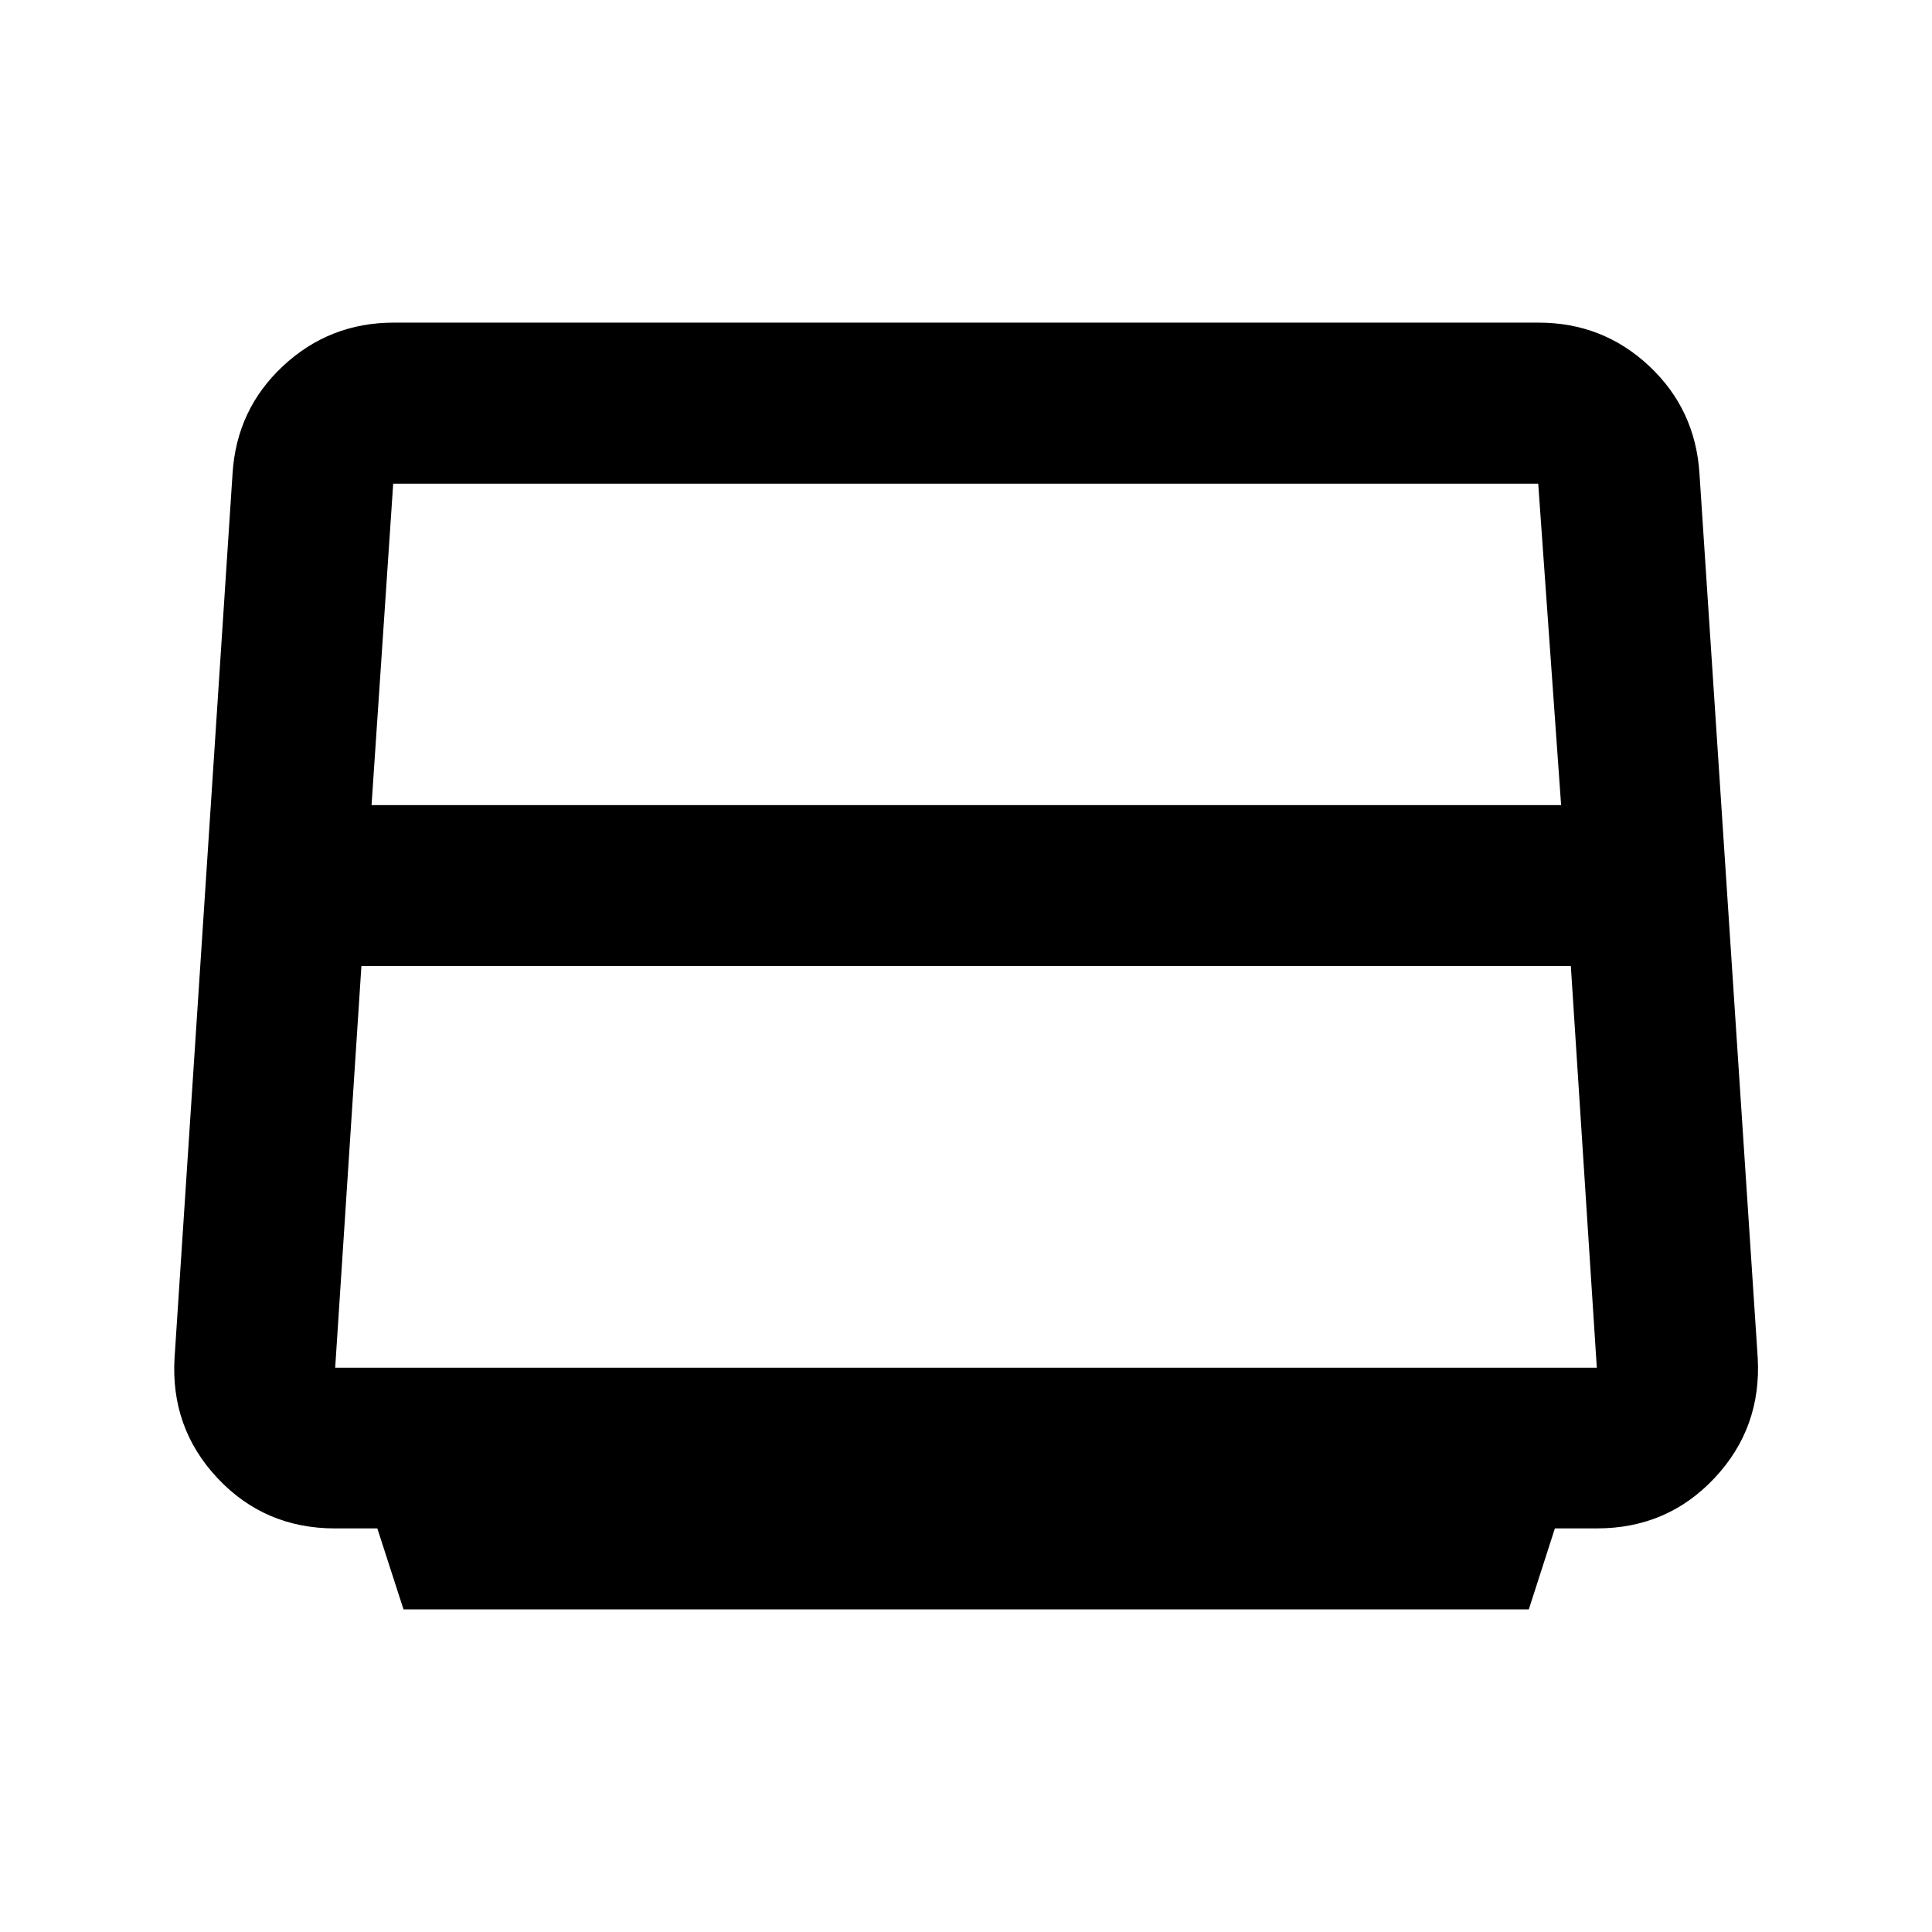 <svg xmlns="http://www.w3.org/2000/svg" height="40" viewBox="0 -960 960 960" width="40"><path d="m200.501-160.311-13.01-40.229h-21.016q-34.97 0-58.418-25.003t-21.31-59.876l28.805-439.235q1.987-31.944 25.097-53.489 23.11-21.546 54.999-21.546h568.865q31.936 0 54.95 21.568 23.014 21.568 25.002 53.545l28.931 439.151q1.995 34.932-21.491 59.902-23.487 24.97-58.355 24.97h-20.933l-12.959 40.242H200.501Zm-15.878-399.631H775.71l-11.377-159.725H195.377l-10.754 159.725ZM179.583-480l-13.032 199.616h626.898L780.539-480H179.583ZM480-500.312Z"/></svg>